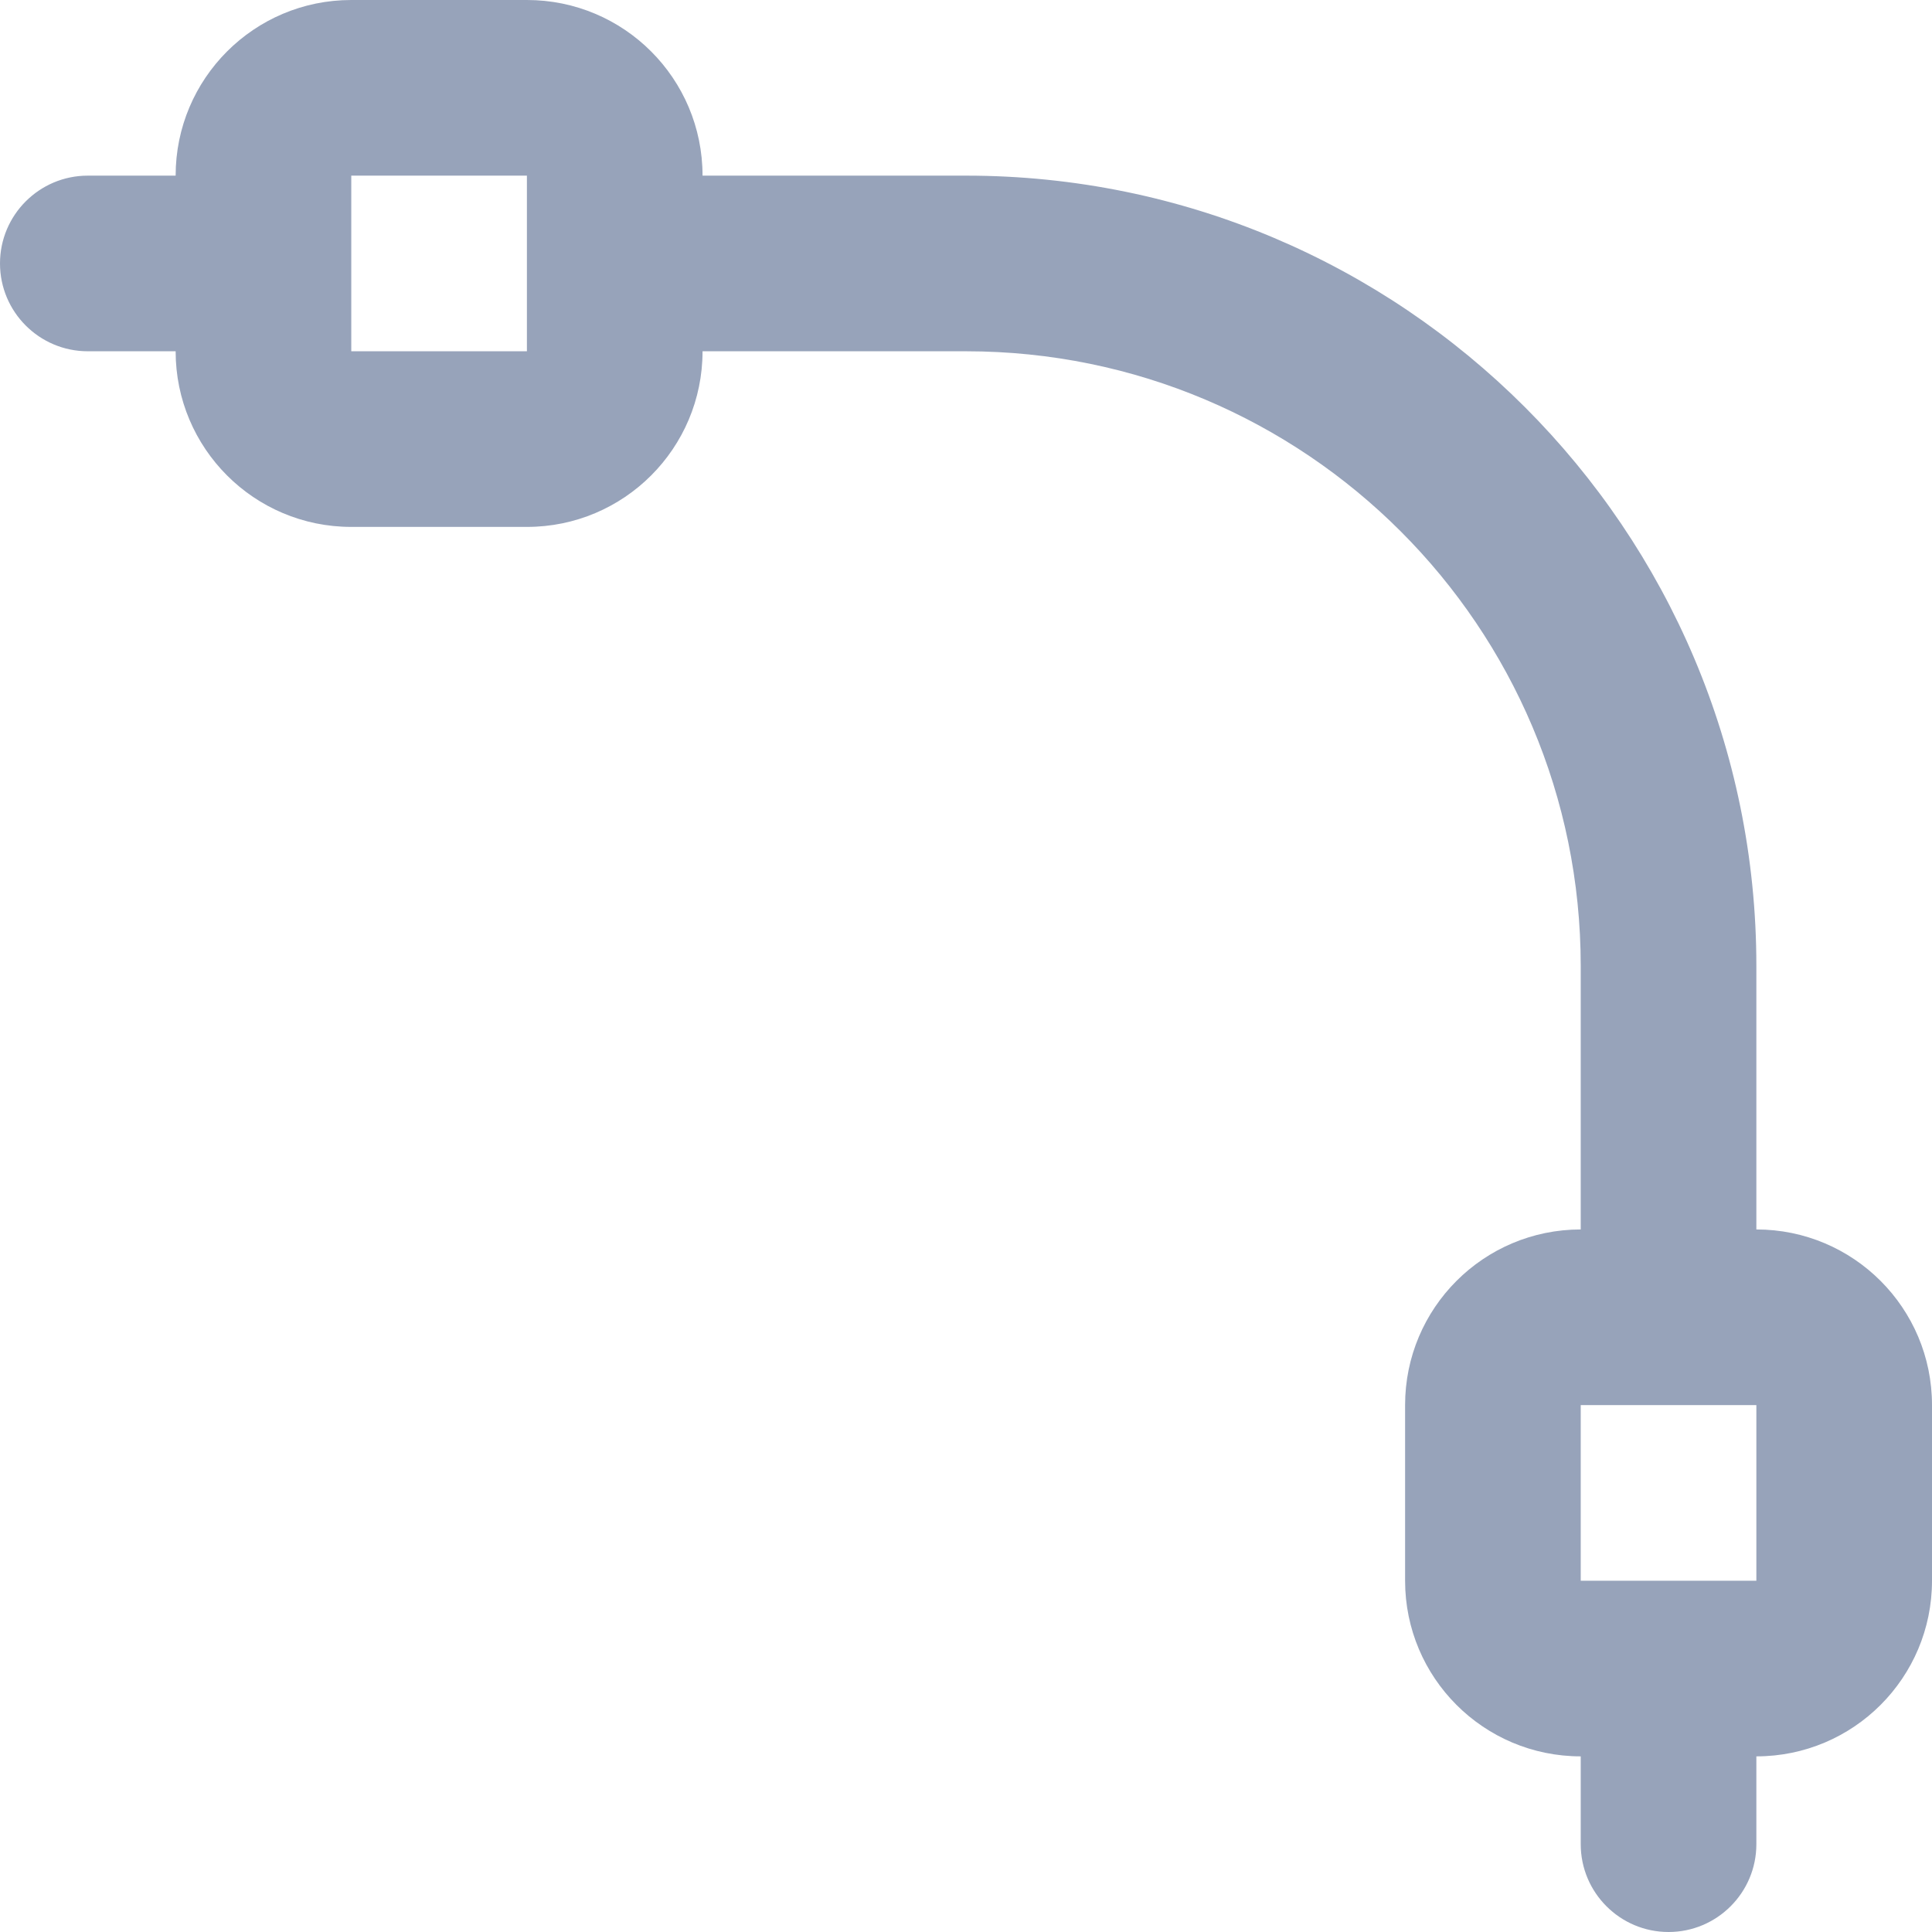 <svg width="22" height="22" viewBox="0 0 22 22" fill="none" xmlns="http://www.w3.org/2000/svg">
<path fill-rule="evenodd" clip-rule="evenodd" d="M2 2C2 0.895 2.895 0 4 0H6C7.105 0 8 0.895 8 2H11C15.971 2 20 6.029 20 11V14C21.105 14 22 14.895 22 16V18C22 19.105 21.105 20 20 20V21C20 21.552 19.552 22 19 22C18.448 22 18 21.552 18 21V20C16.895 20 16 19.105 16 18V16C16 14.895 16.895 14 18 14V11C18 7.134 14.866 4 11 4H8C8 5.105 7.105 6 6 6H4C2.895 6 2 5.105 2 4H1C0.448 4 0 3.552 0 3C0 2.448 0.448 2 1 2H2ZM6 2H4V4H6V2ZM18 16H20V18H18V16Z" fill="#97A3BA"/>
</svg>
